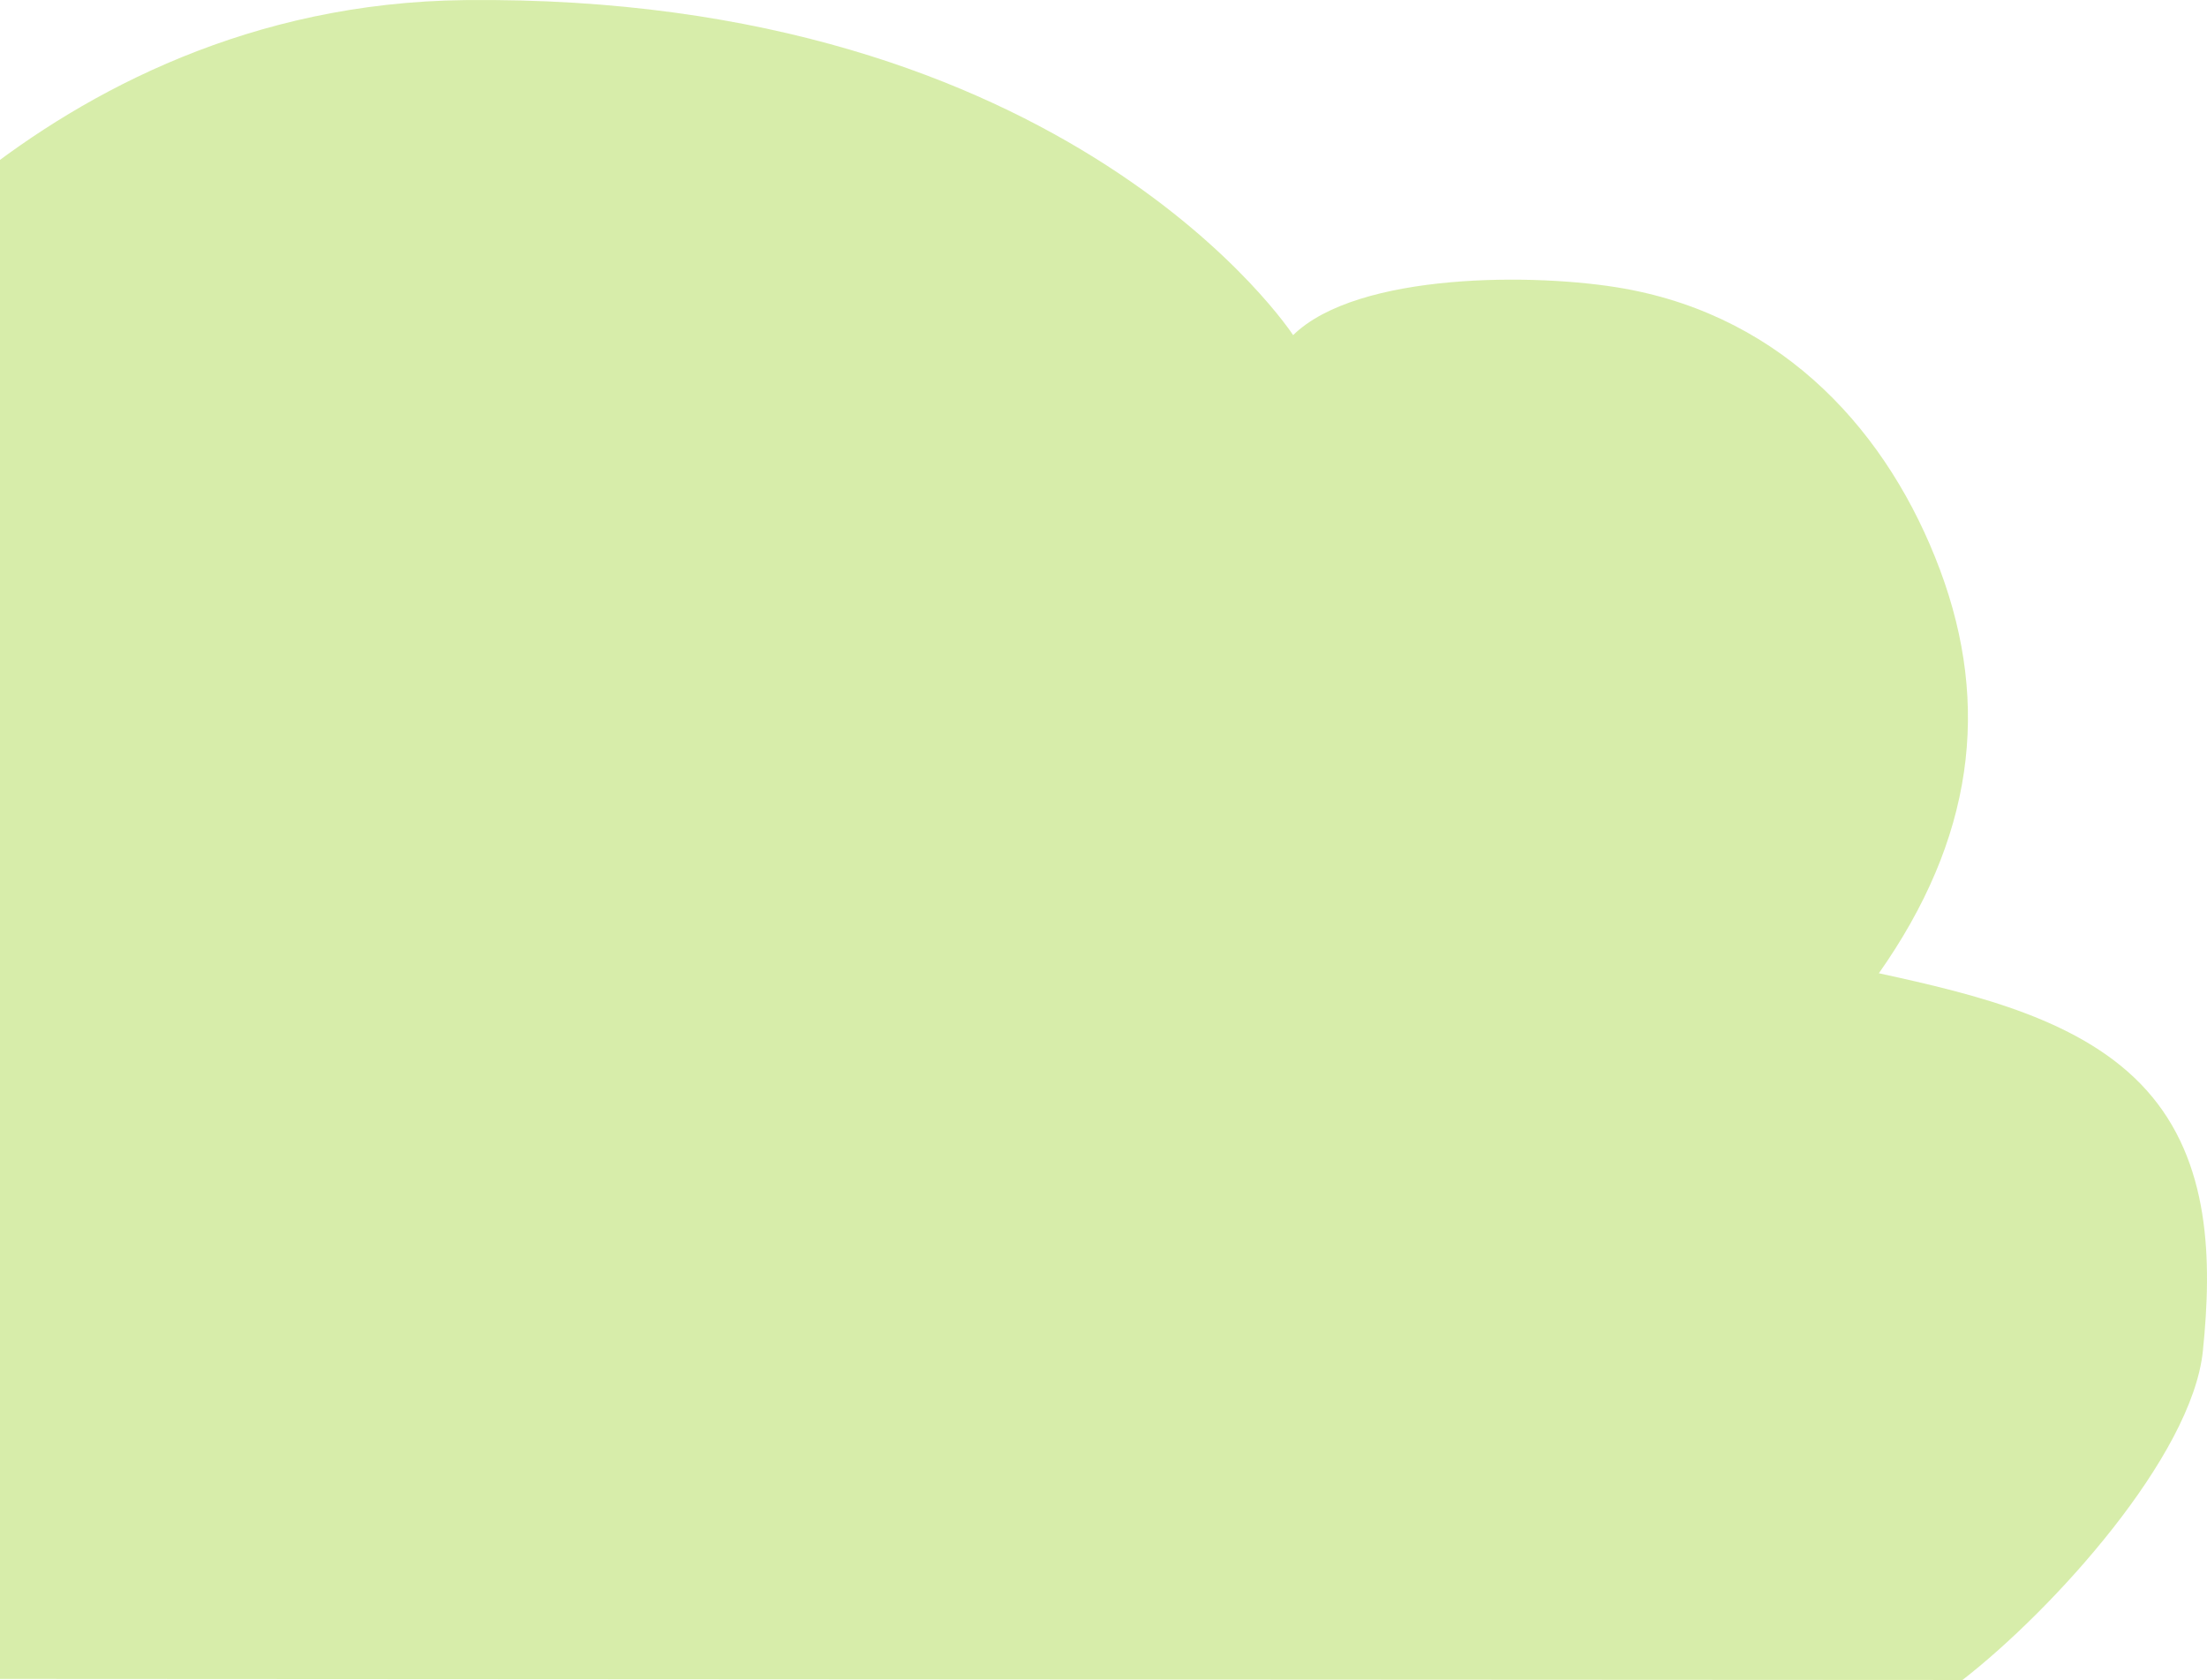 <svg width="670" height="510" viewBox="0 0 670 510" fill="none" xmlns="http://www.w3.org/2000/svg">
  <path d="M-58.407 107.28C-58.407 107.28 11.161 1.41 141.213 0.027C325.086 -1.932 392.567 101.735 392.567 101.735C412.169 82.592 466.472 82.835 493.121 87.612C541.98 96.357 573.514 131.66 588.956 173.019C604.386 214.378 599.056 254.726 570.384 295.457C600.354 301.975 632.587 309.735 651.629 330.952C671.079 352.617 671.562 382.683 668.751 410.098C665.469 442.097 623.288 488.642 595.761 510L-460.726 509.437C-507.129 470.587 -539.503 311.847 -529.021 256.416C-508.796 149.394 -414.767 53.141 -319.759 34.062C-159.343 1.858 -58.394 107.28 -58.394 107.28H-58.407Z" fill="#B1DD56" fill-opacity="0.5" />
</svg>